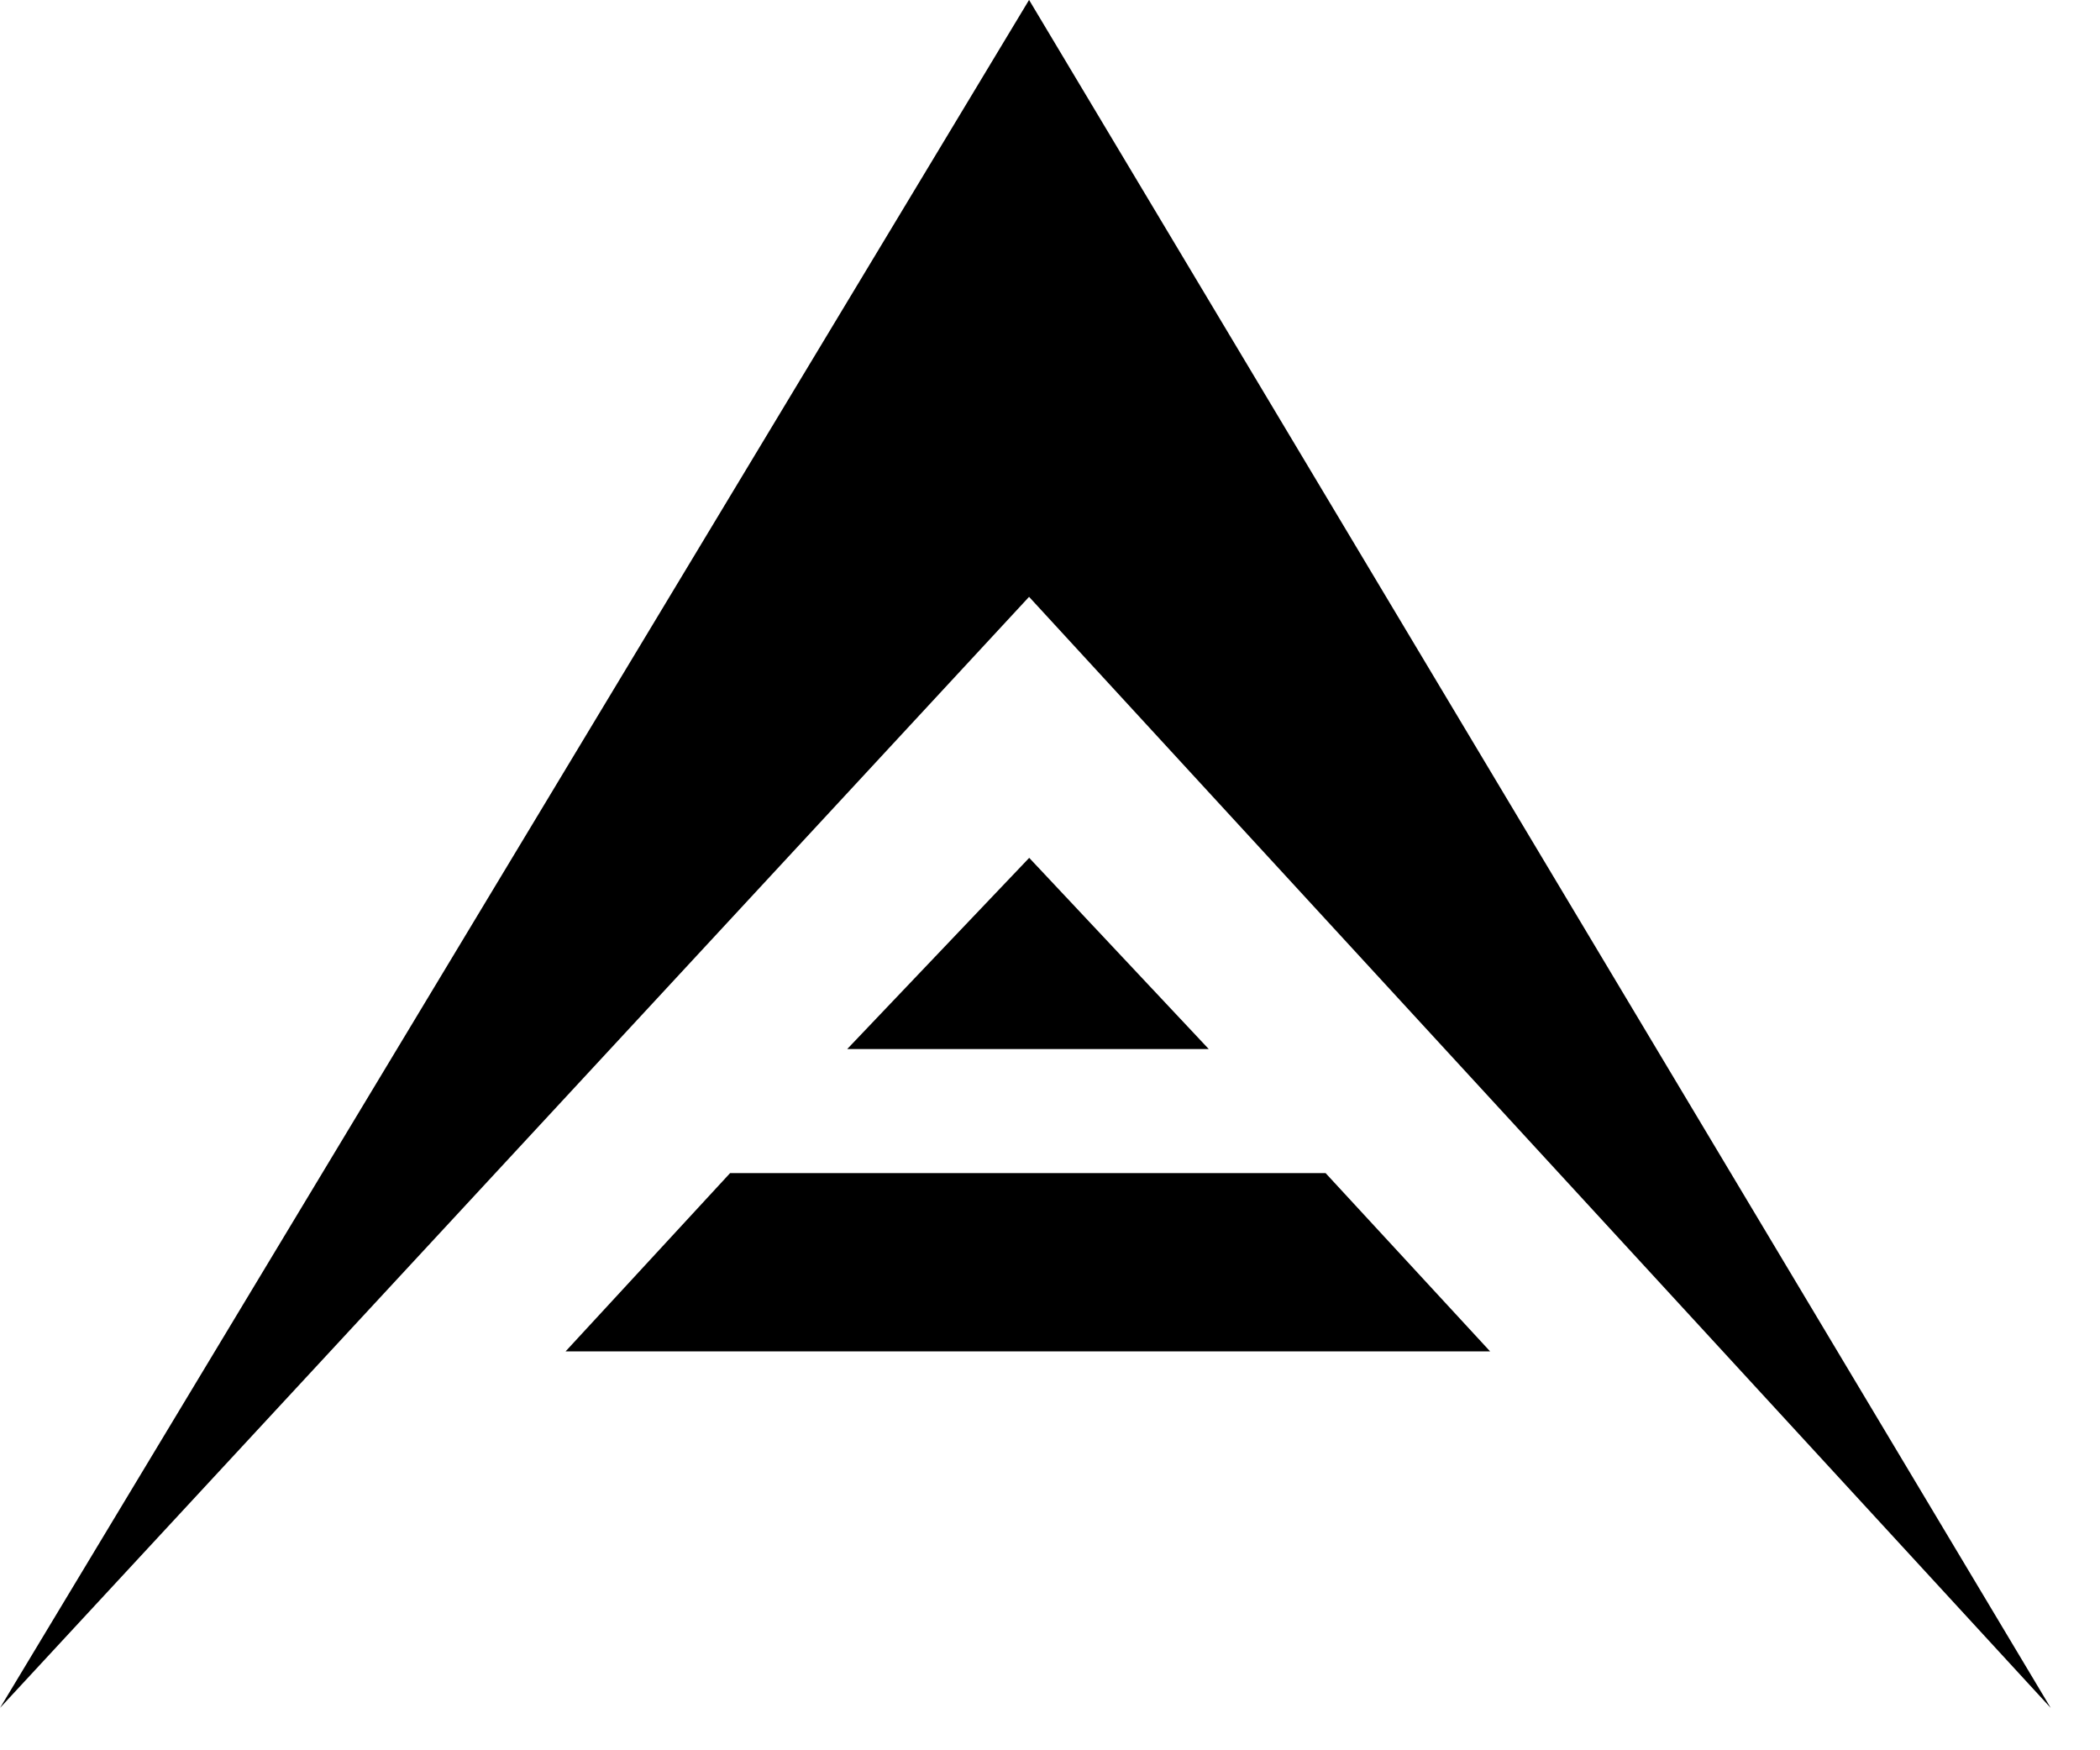 <svg xmlns="http://www.w3.org/2000/svg" viewBox="0 0 30 25"><path d="M14.701 8.525L.001 24.394l14.7-24.395 14.595 24.396zM8.08 19.302l2.35-2.546h8.507l2.35 2.546zm4.023-4.318l2.6-2.731 2.565 2.731z" fill="currentColor"/></svg>